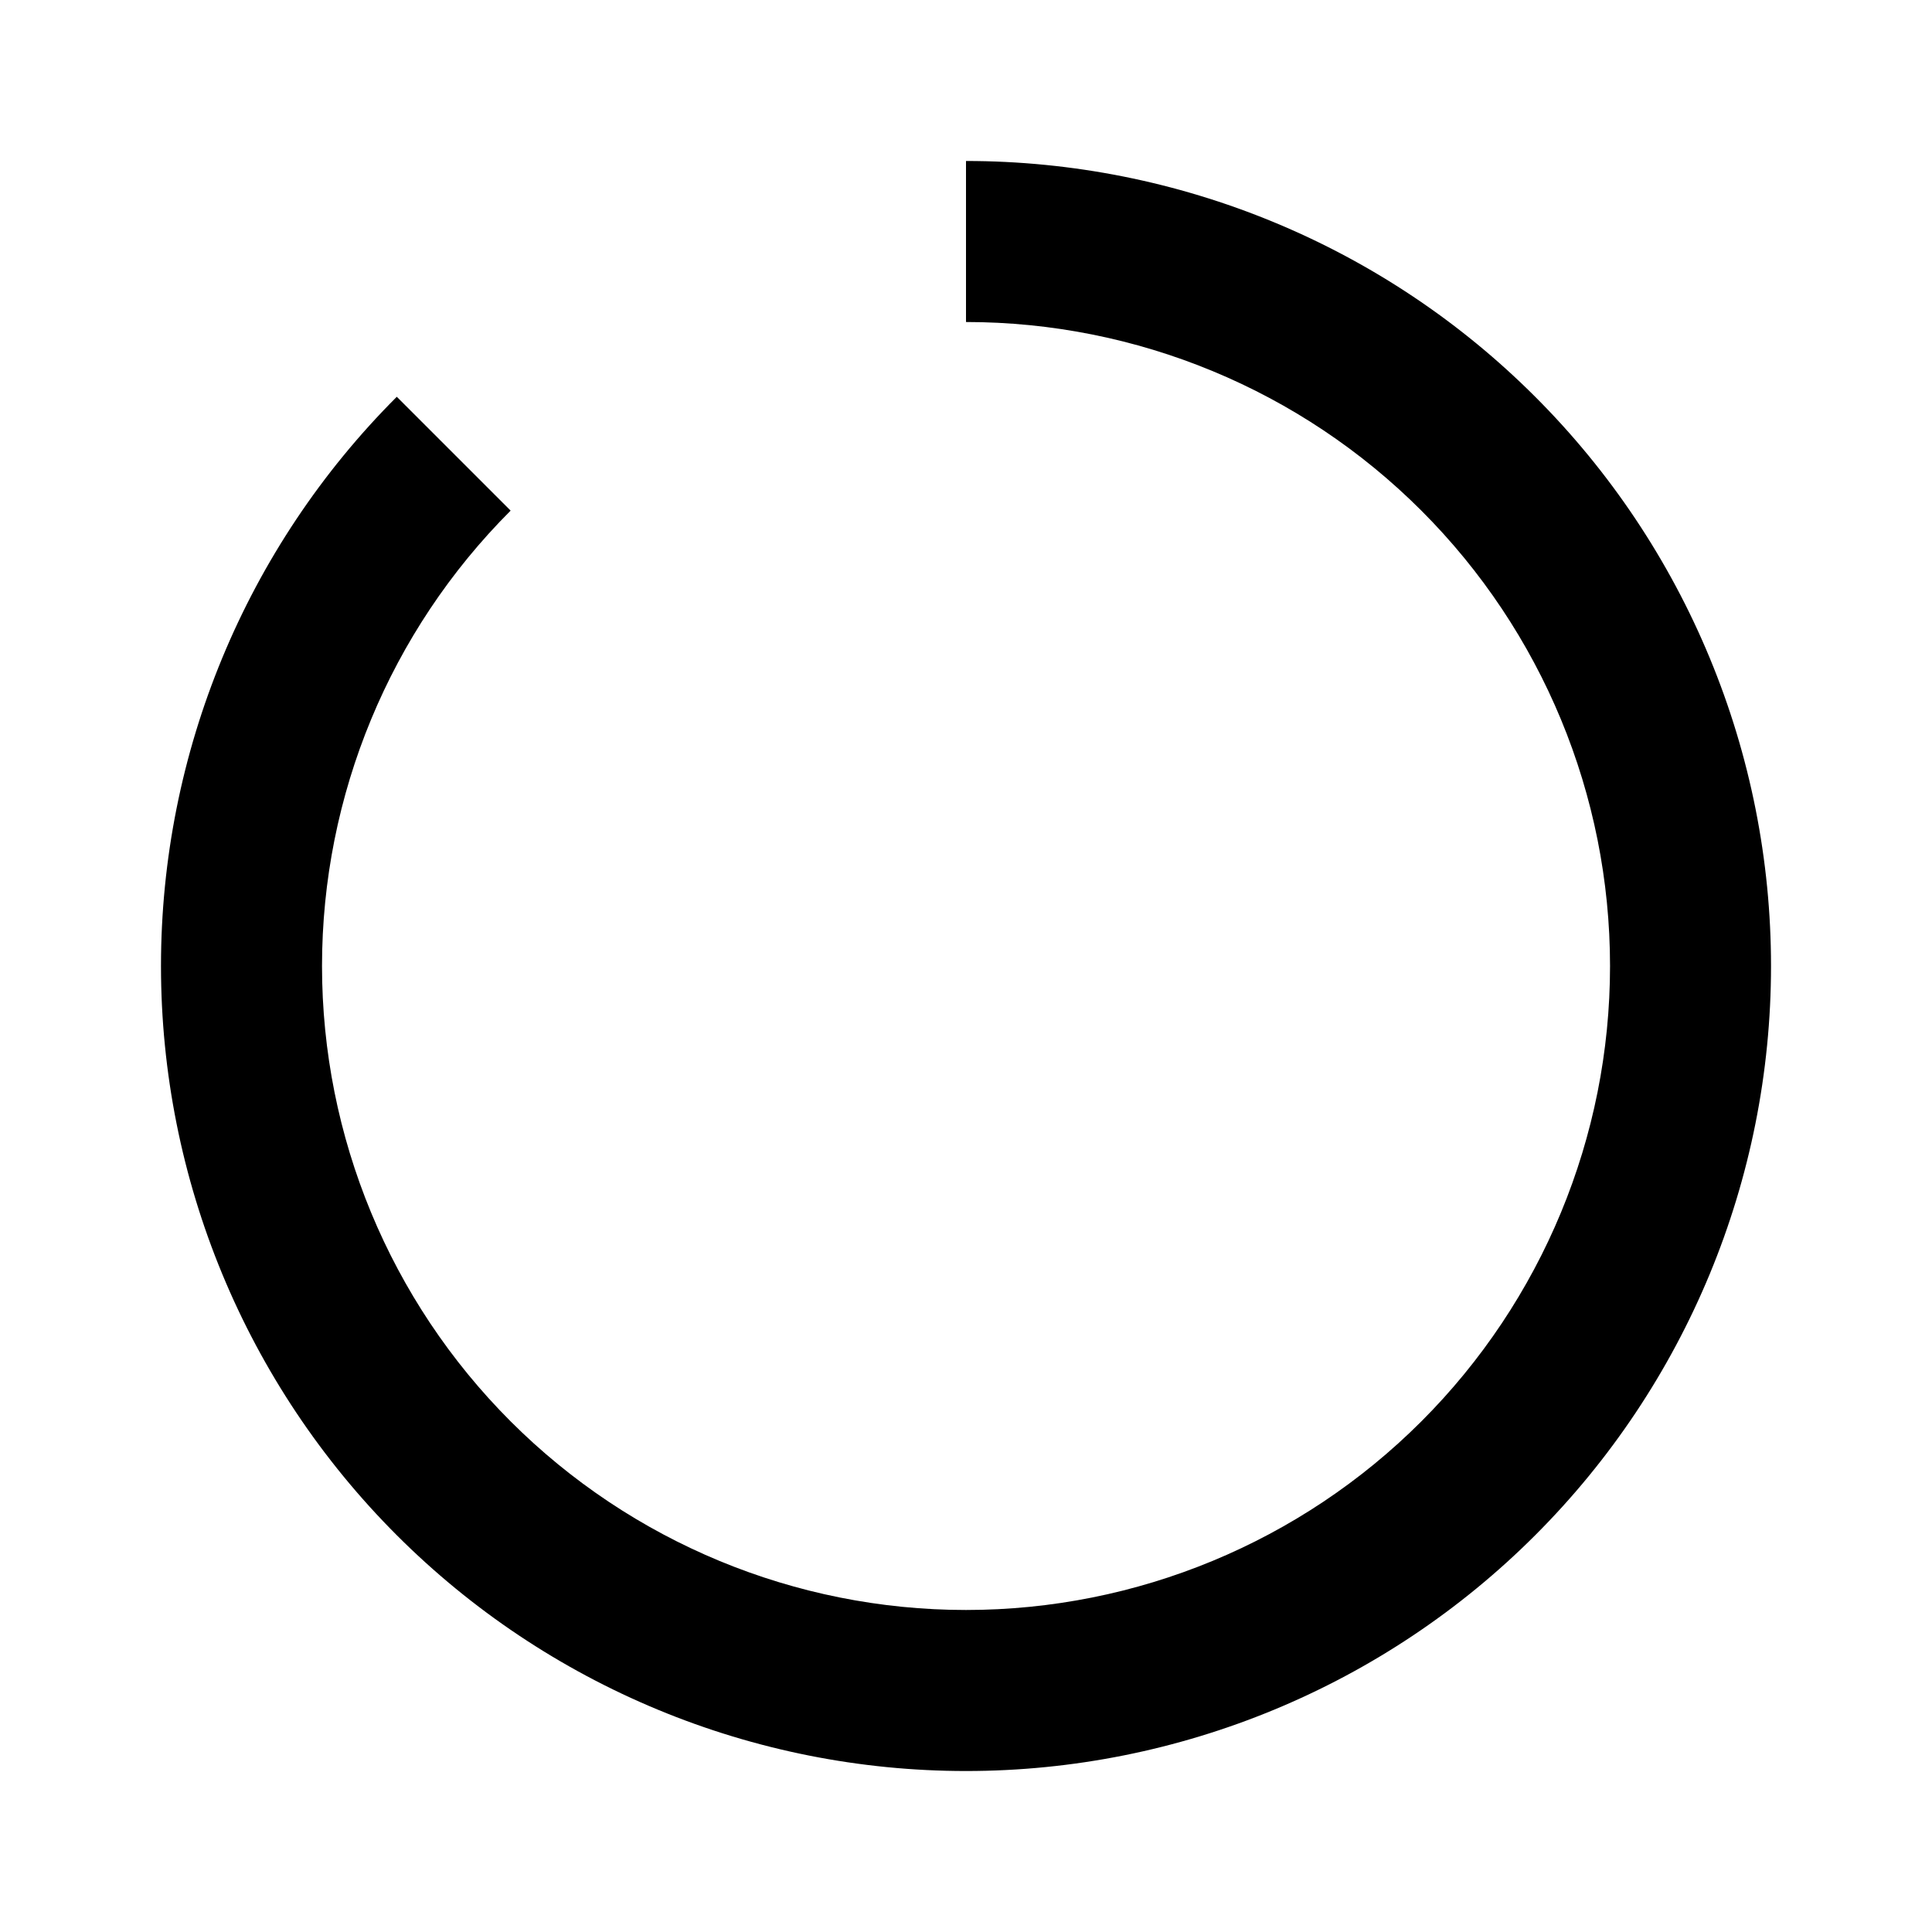 <svg width="40" height="40" viewBox="0 0 40 40" xmlns="http://www.w3.org/2000/svg">
<path d="M10.572 29.428C13.073 31.928 16.464 33.333 20 33.333C23.536 33.333 26.928 31.928 29.428 29.428C31.929 26.927 33.334 23.536 33.334 20C33.334 16.464 31.929 13.072 29.428 10.572C26.928 8.071 23.536 6.667 20 6.667V3.333C22.189 3.333 24.356 3.764 26.378 4.602C28.4 5.439 30.238 6.667 31.785 8.215C33.333 9.762 34.561 11.6 35.398 13.622C36.236 15.644 36.667 17.811 36.667 20C36.667 24.42 34.911 28.659 31.785 31.785C28.66 34.911 24.42 36.667 20 36.667C17.811 36.667 15.644 36.236 13.622 35.398C11.6 34.56 9.763 33.333 8.215 31.785C5.089 28.659 3.333 24.42 3.333 20C3.333 15.58 5.089 11.34 8.215 8.215L10.572 10.572C8.072 13.072 6.667 16.464 6.667 20C6.667 23.536 8.072 26.927 10.572 29.428Z"/>
</svg>
